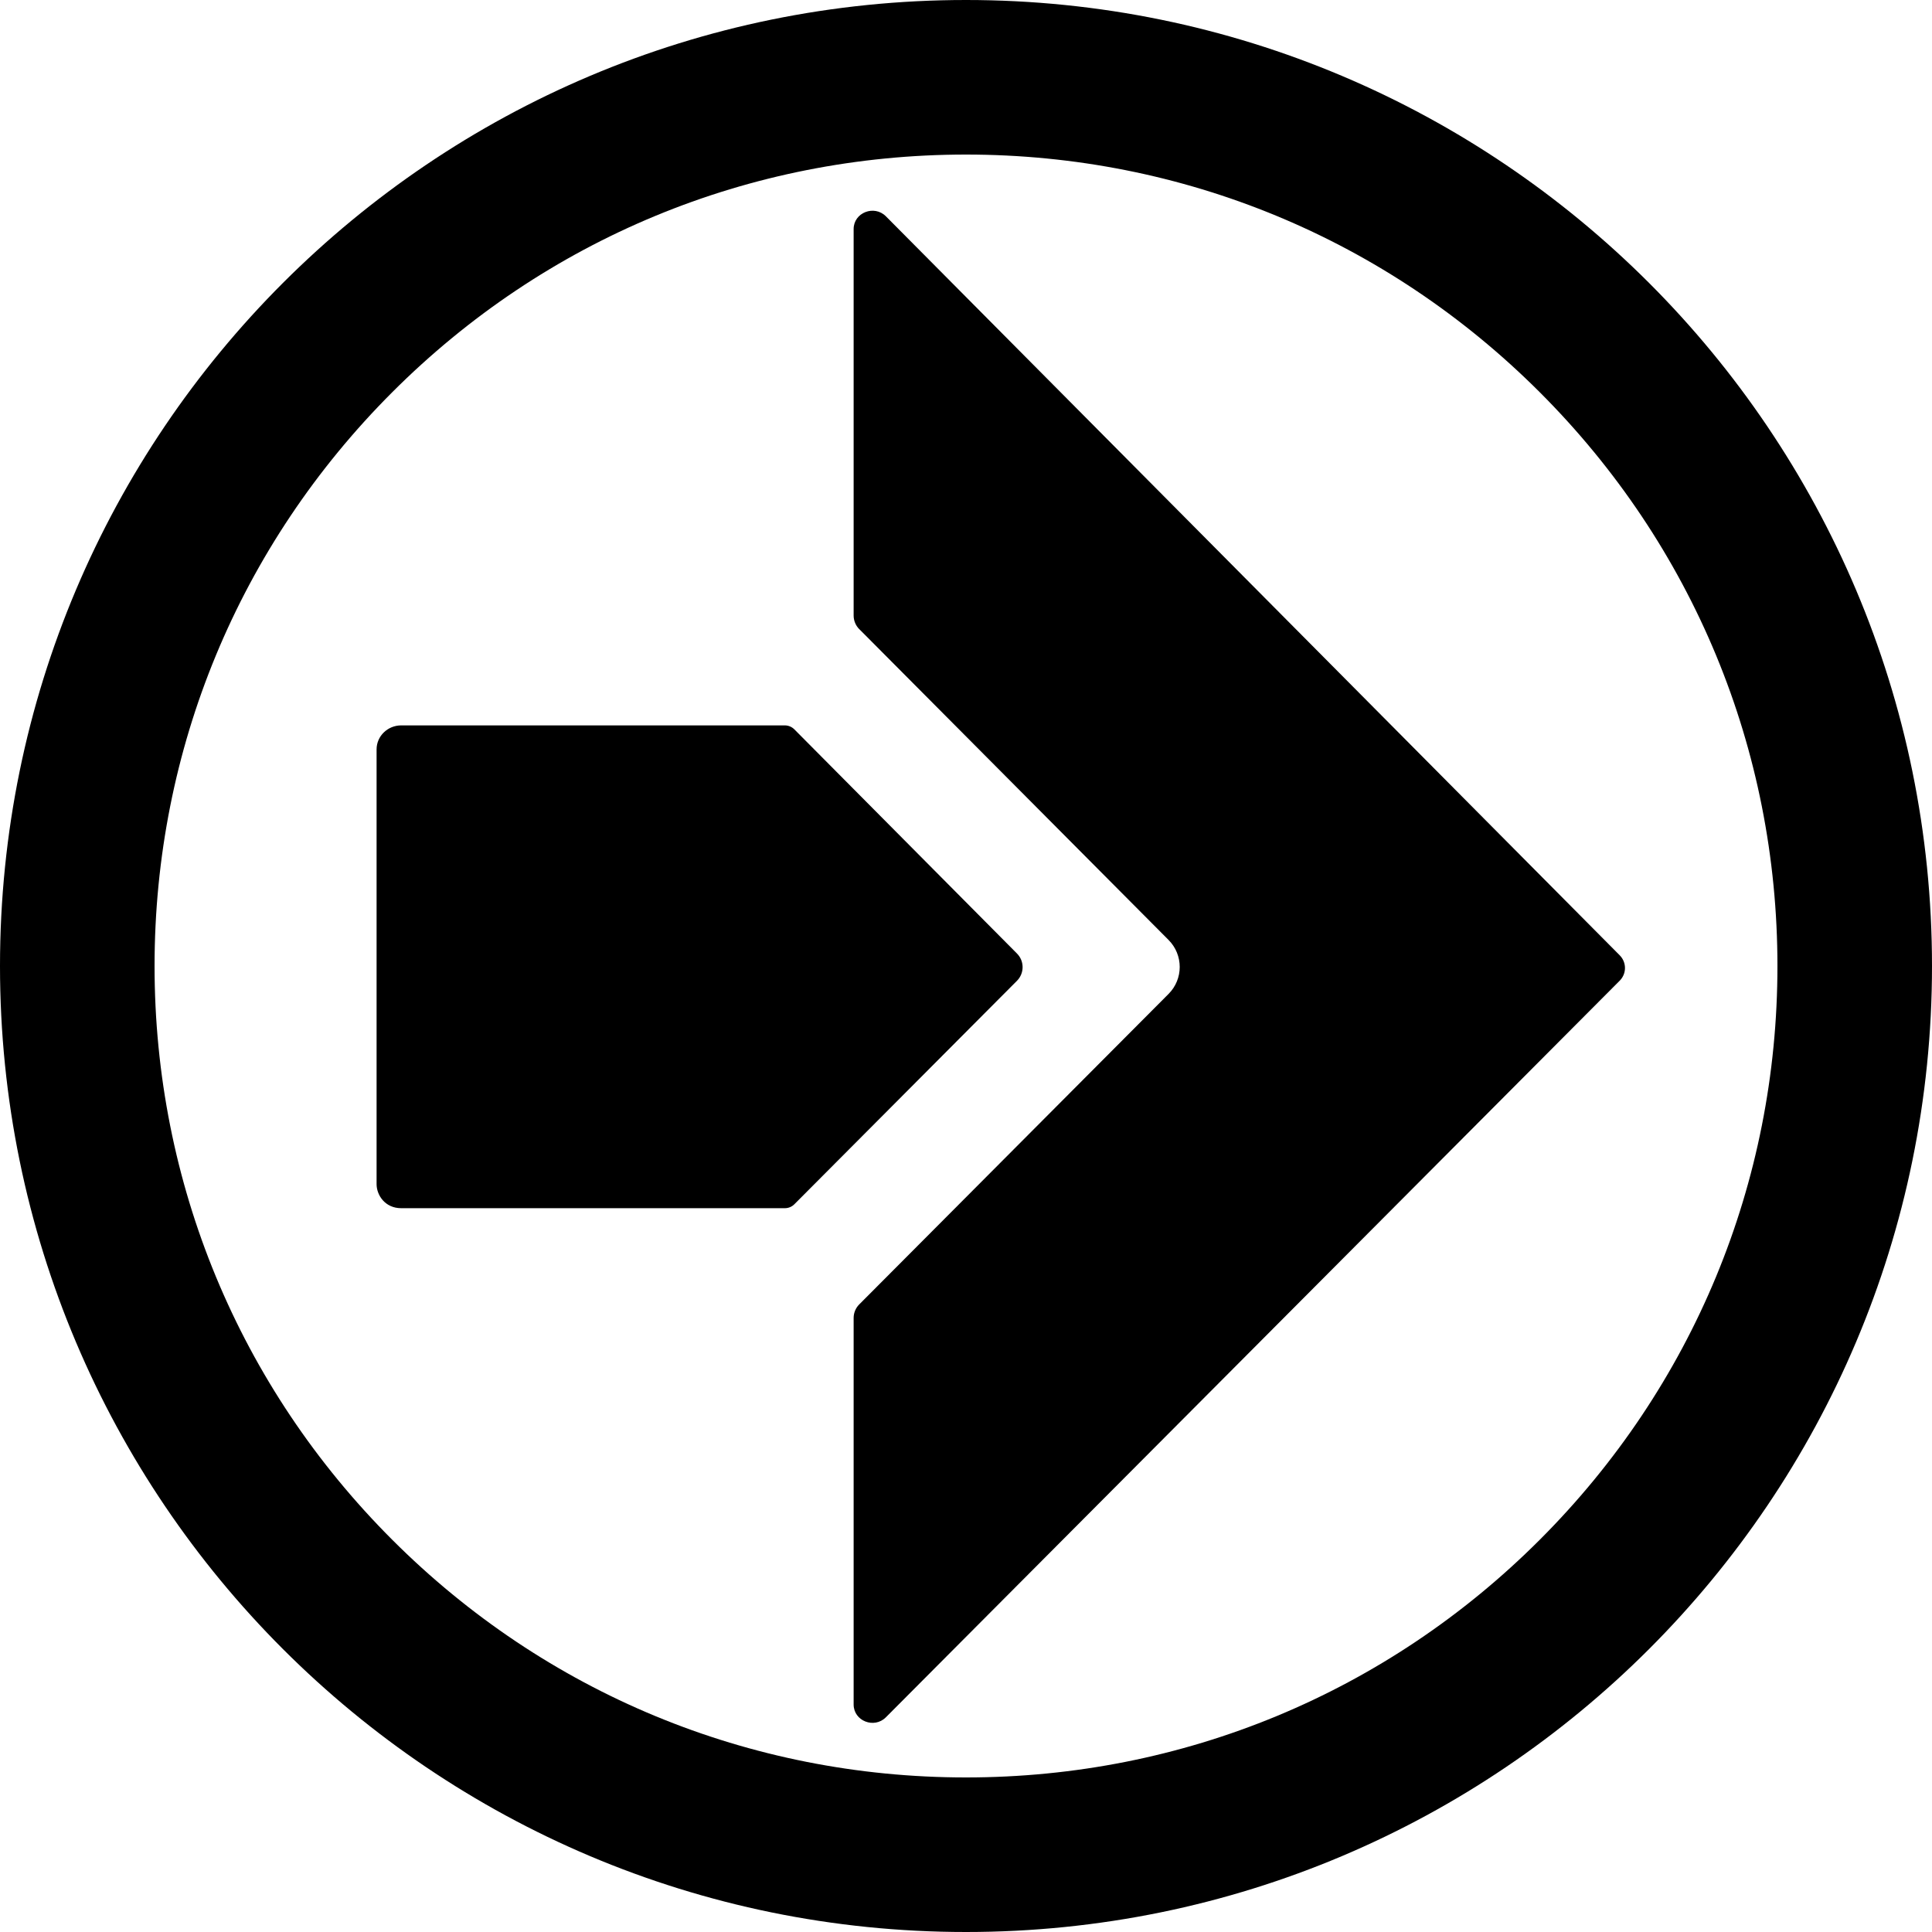 <?xml version="1.0" encoding="UTF-8"?><svg id="a" xmlns="http://www.w3.org/2000/svg" viewBox="0 0 500 500"><path d="m222.37,162.82c-.92-.93-1.44-2.18-1.45-3.49V59.28c0-4.26,5.32-6.35,8.36-3.29l189.89,191.23c1.83,1.84,1.83,4.76,0,6.59l-189.9,190.62c-3.04,3.05-8.35.95-8.35-3.3v-100.05c0-1.31.52-2.56,1.44-3.49l80.07-80.37c3.84-3.85,3.84-10.09,0-13.95l-80.06-80.46h0Z"/><path d="m103.82,187.73h99.28c.93,0,1.82.37,2.48,1.03l57.61,58.01c1.95,1.95,1.94,5.11,0,7.06l-57.6,57.82c-.65.66-1.54,1.03-2.47,1.03h-99.28c-4.25,0-6.38-3.45-6.38-6.21v-112.53c0-3.43,2.86-6.21,6.38-6.21h-.02Z"/><path d="m250,460c-56.09,0-108.83-21.85-148.49-61.51-39.67-39.66-61.51-92.4-61.51-148.49,0-56.09,21.85-108.83,61.51-148.49,39.66-39.67,92.4-61.51,148.49-61.51s108.82,21.85,148.49,61.51c39.67,39.66,61.51,92.4,61.51,148.49,0,56.09-21.85,108.83-61.51,148.49-39.66,39.67-92.4,61.51-148.49,61.51m0,40h0c138.07,0,250-111.93,250-250S388.07,0,250,0,0,111.93,0,250c0,138.07,111.93,250,250,250h0Z"/></svg>